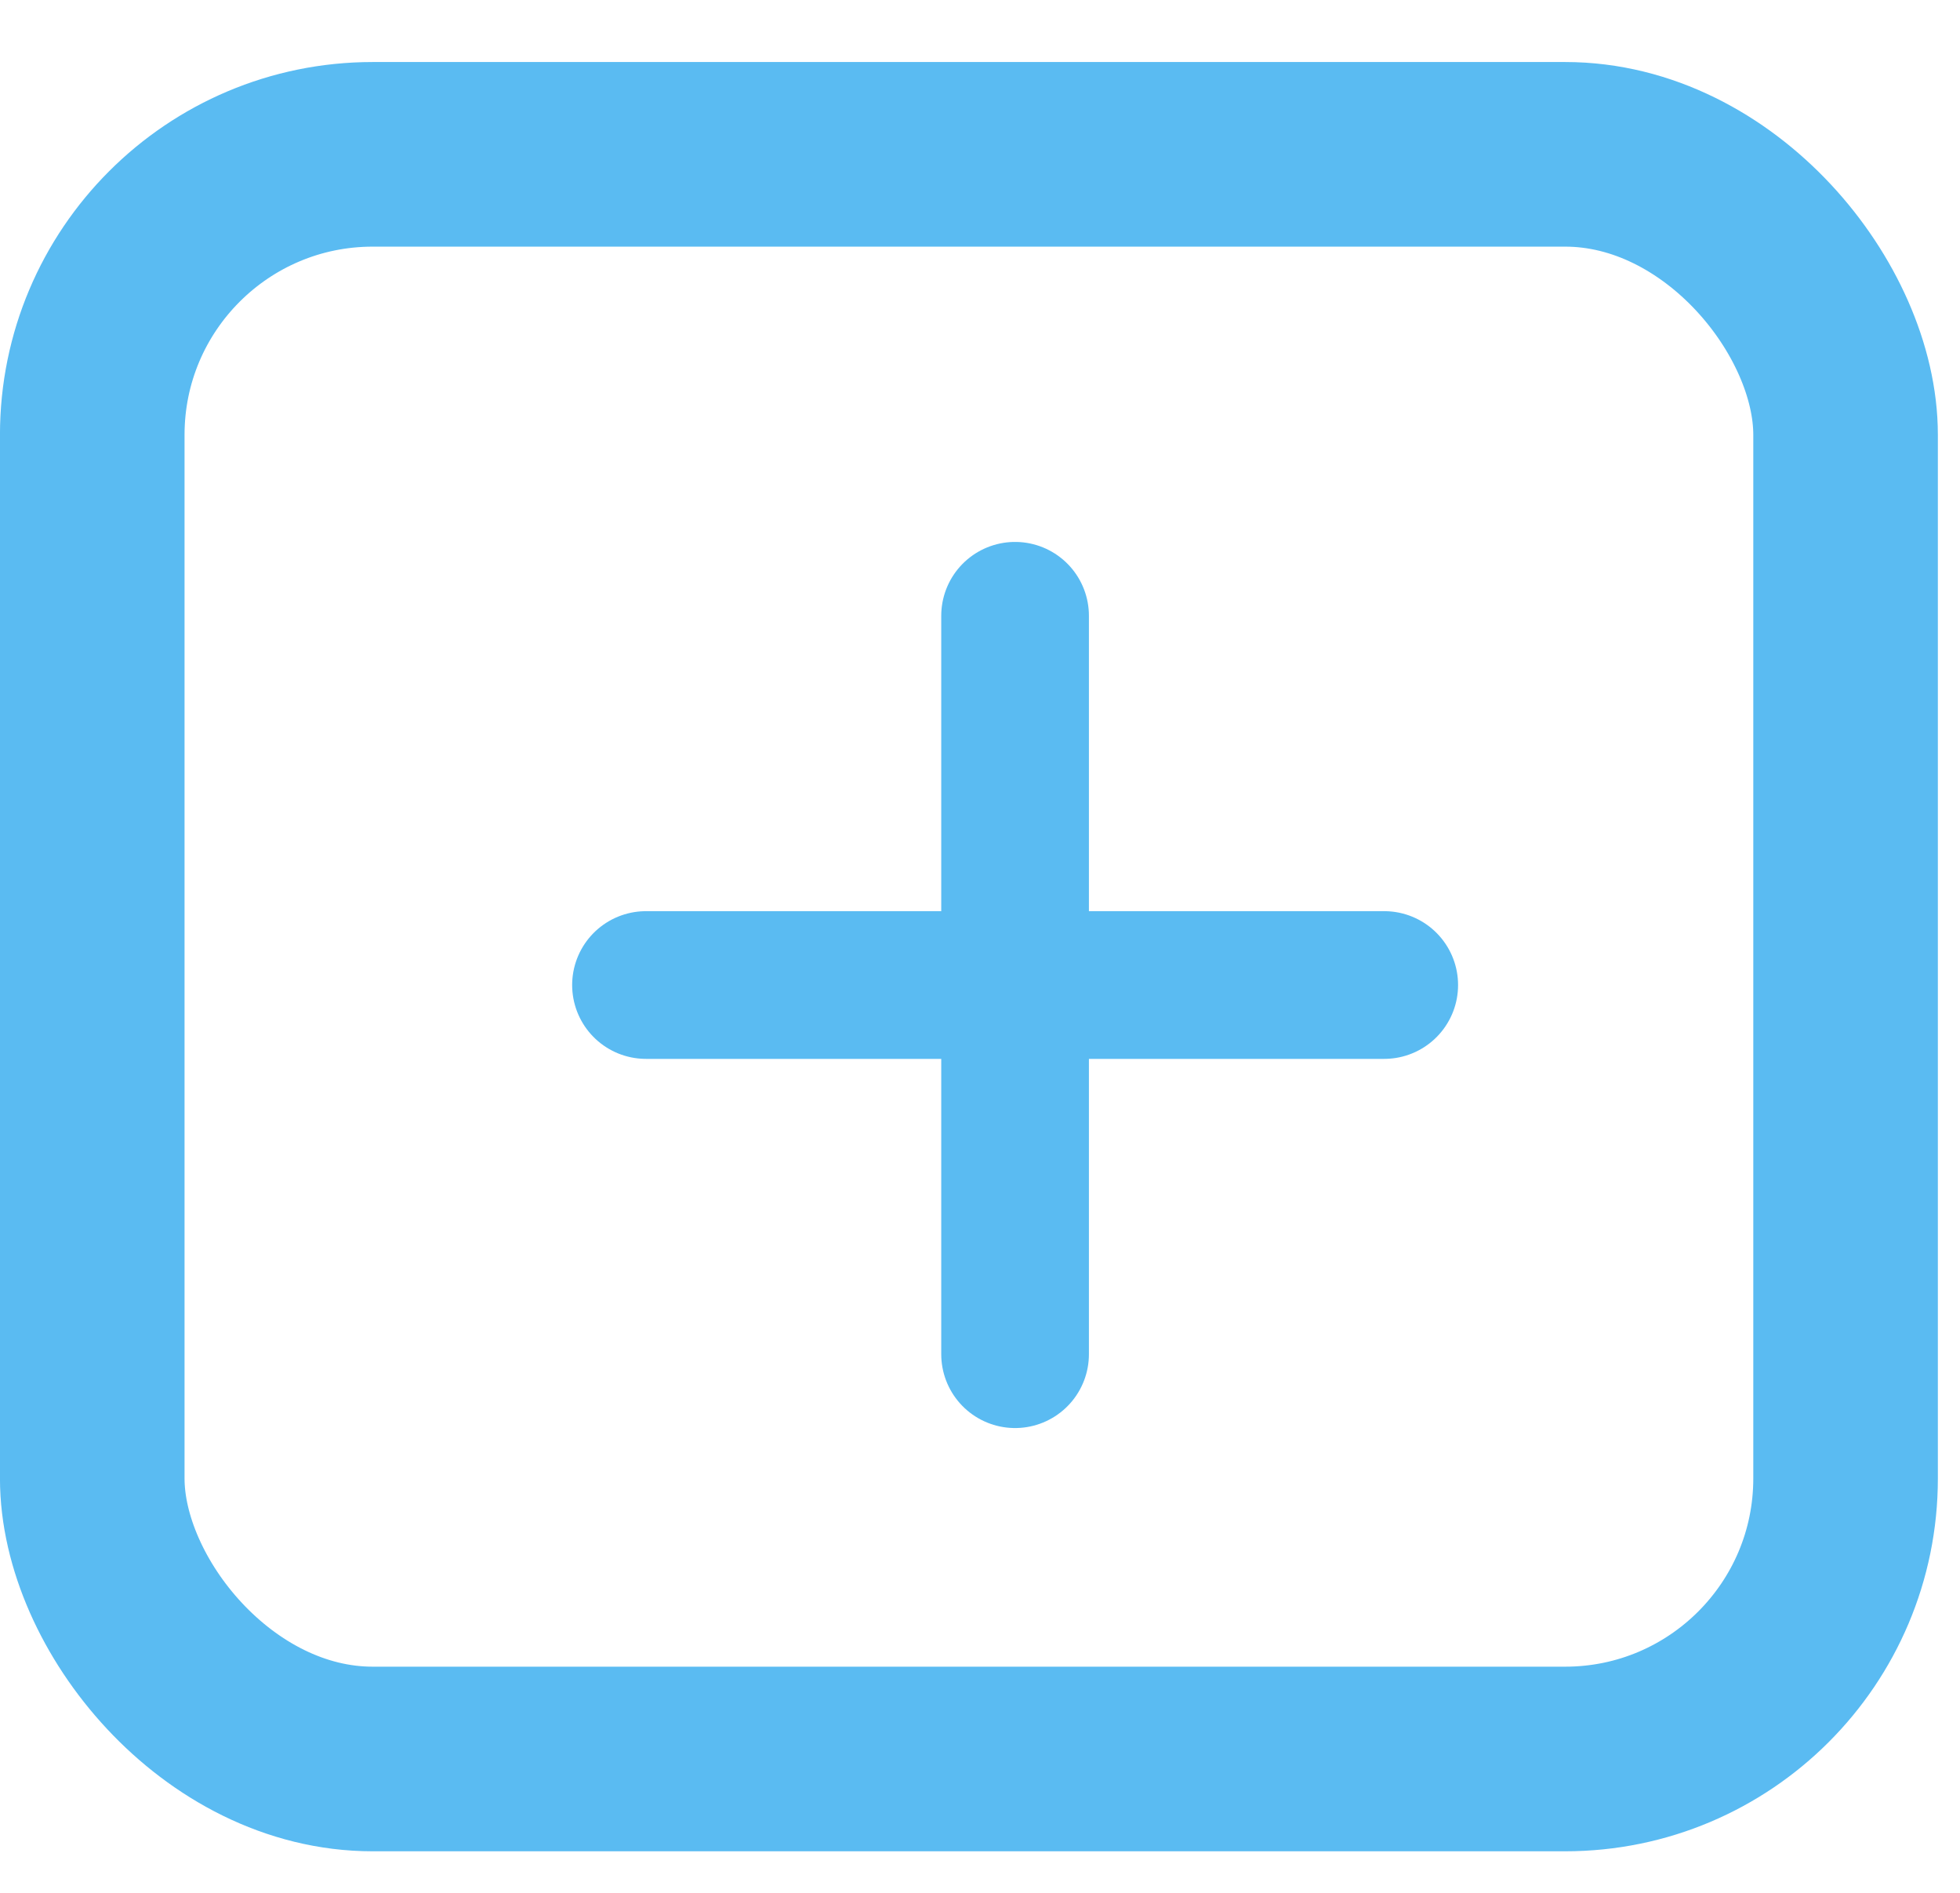 <svg width="29" height="28" viewBox="0 0 29 28" fill="none" xmlns="http://www.w3.org/2000/svg">
<rect x="1.365" y="2.283" width="25.942" height="23.737" rx="4.149" stroke="#5ABBF2" stroke-width="2.731"/>
<path d="M9.558 14.571H20.481" stroke="#5ABBF2" stroke-width="2.185" stroke-linecap="round"/>
<path d="M15.019 9.109L15.019 20.032" stroke="#5ABBF2" stroke-width="2.185" stroke-linecap="round"/>
</svg>
